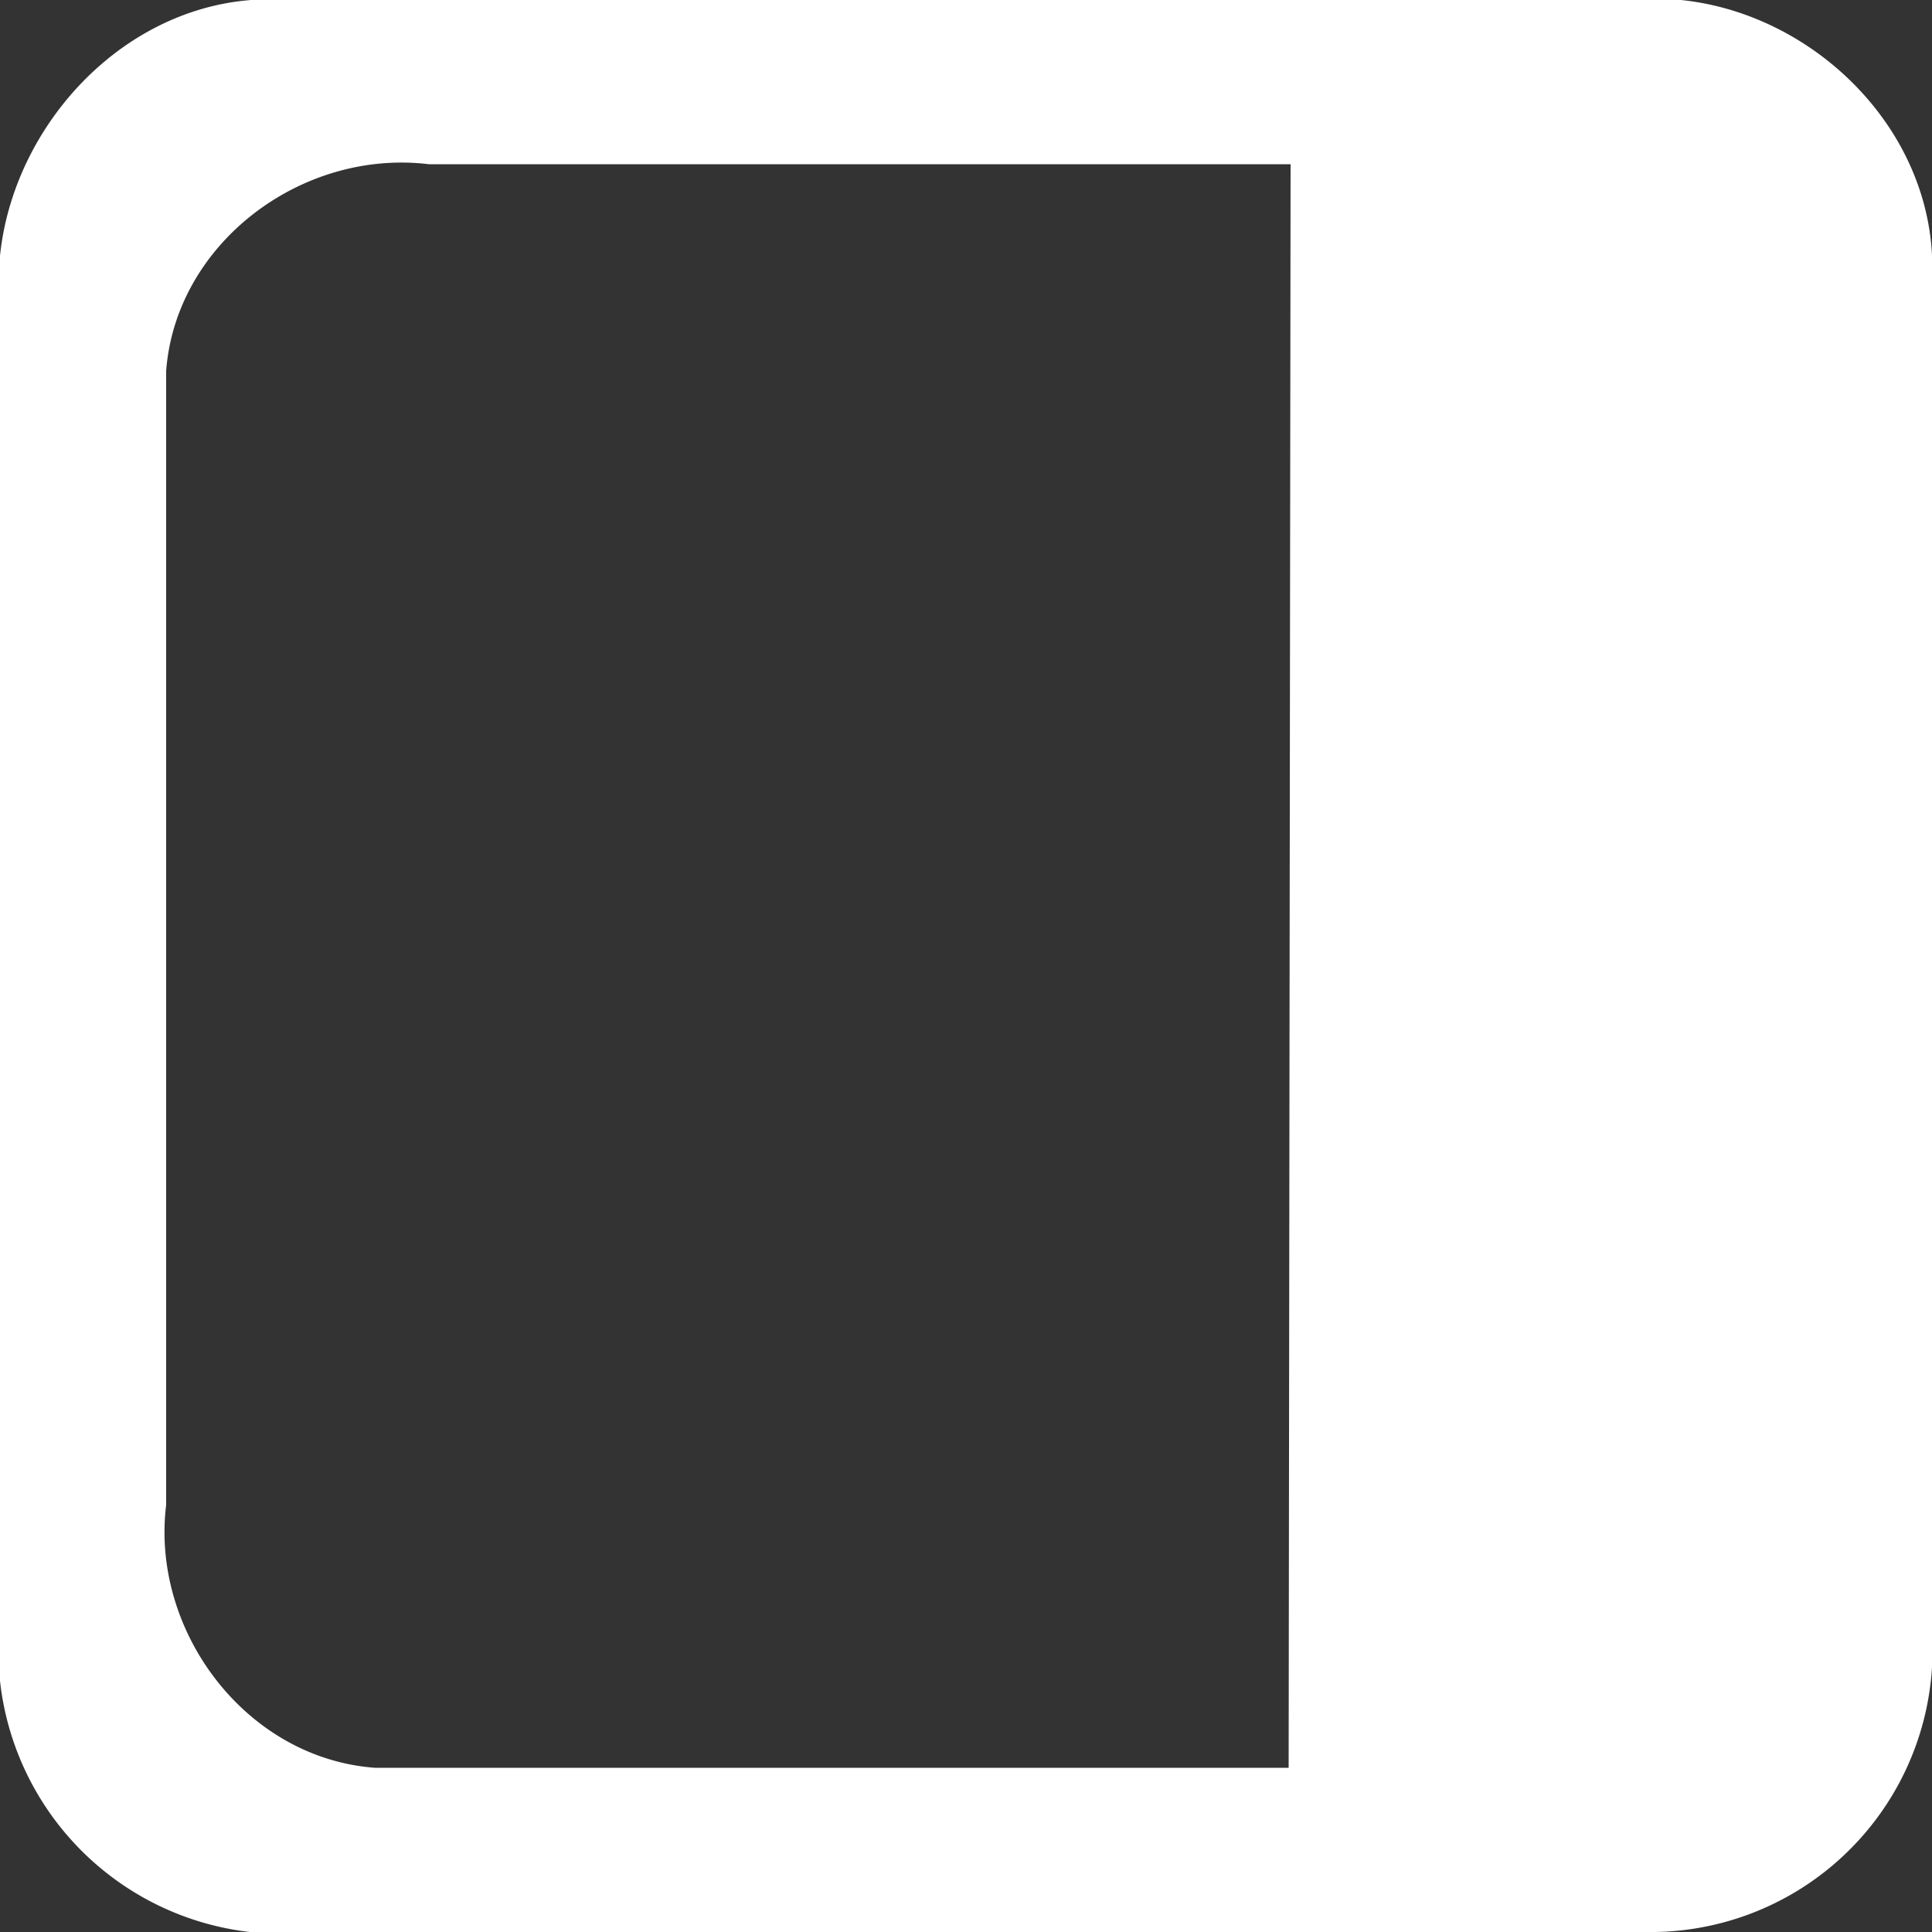 <svg xmlns="http://www.w3.org/2000/svg" viewBox="0 0 100 100"><rect x="0" y="0" width="100" height="100" fill="#333333" stroke="none"/><defs/><path fill="#fff" d="M85.7 100A14.6 14.6 0 00100 84.5V13.2C99.6 5.4 92-.8 84.3 0H13C5.2.6-.8 8.4 0 16v71a14.7 14.7 0 0016.3 13zm-19-8.5H19.4C12.7 91 7.8 84.4 8.6 77.9V19.2c.5-6.6 7-11.5 13.6-10.7h44.6z"/></svg>
